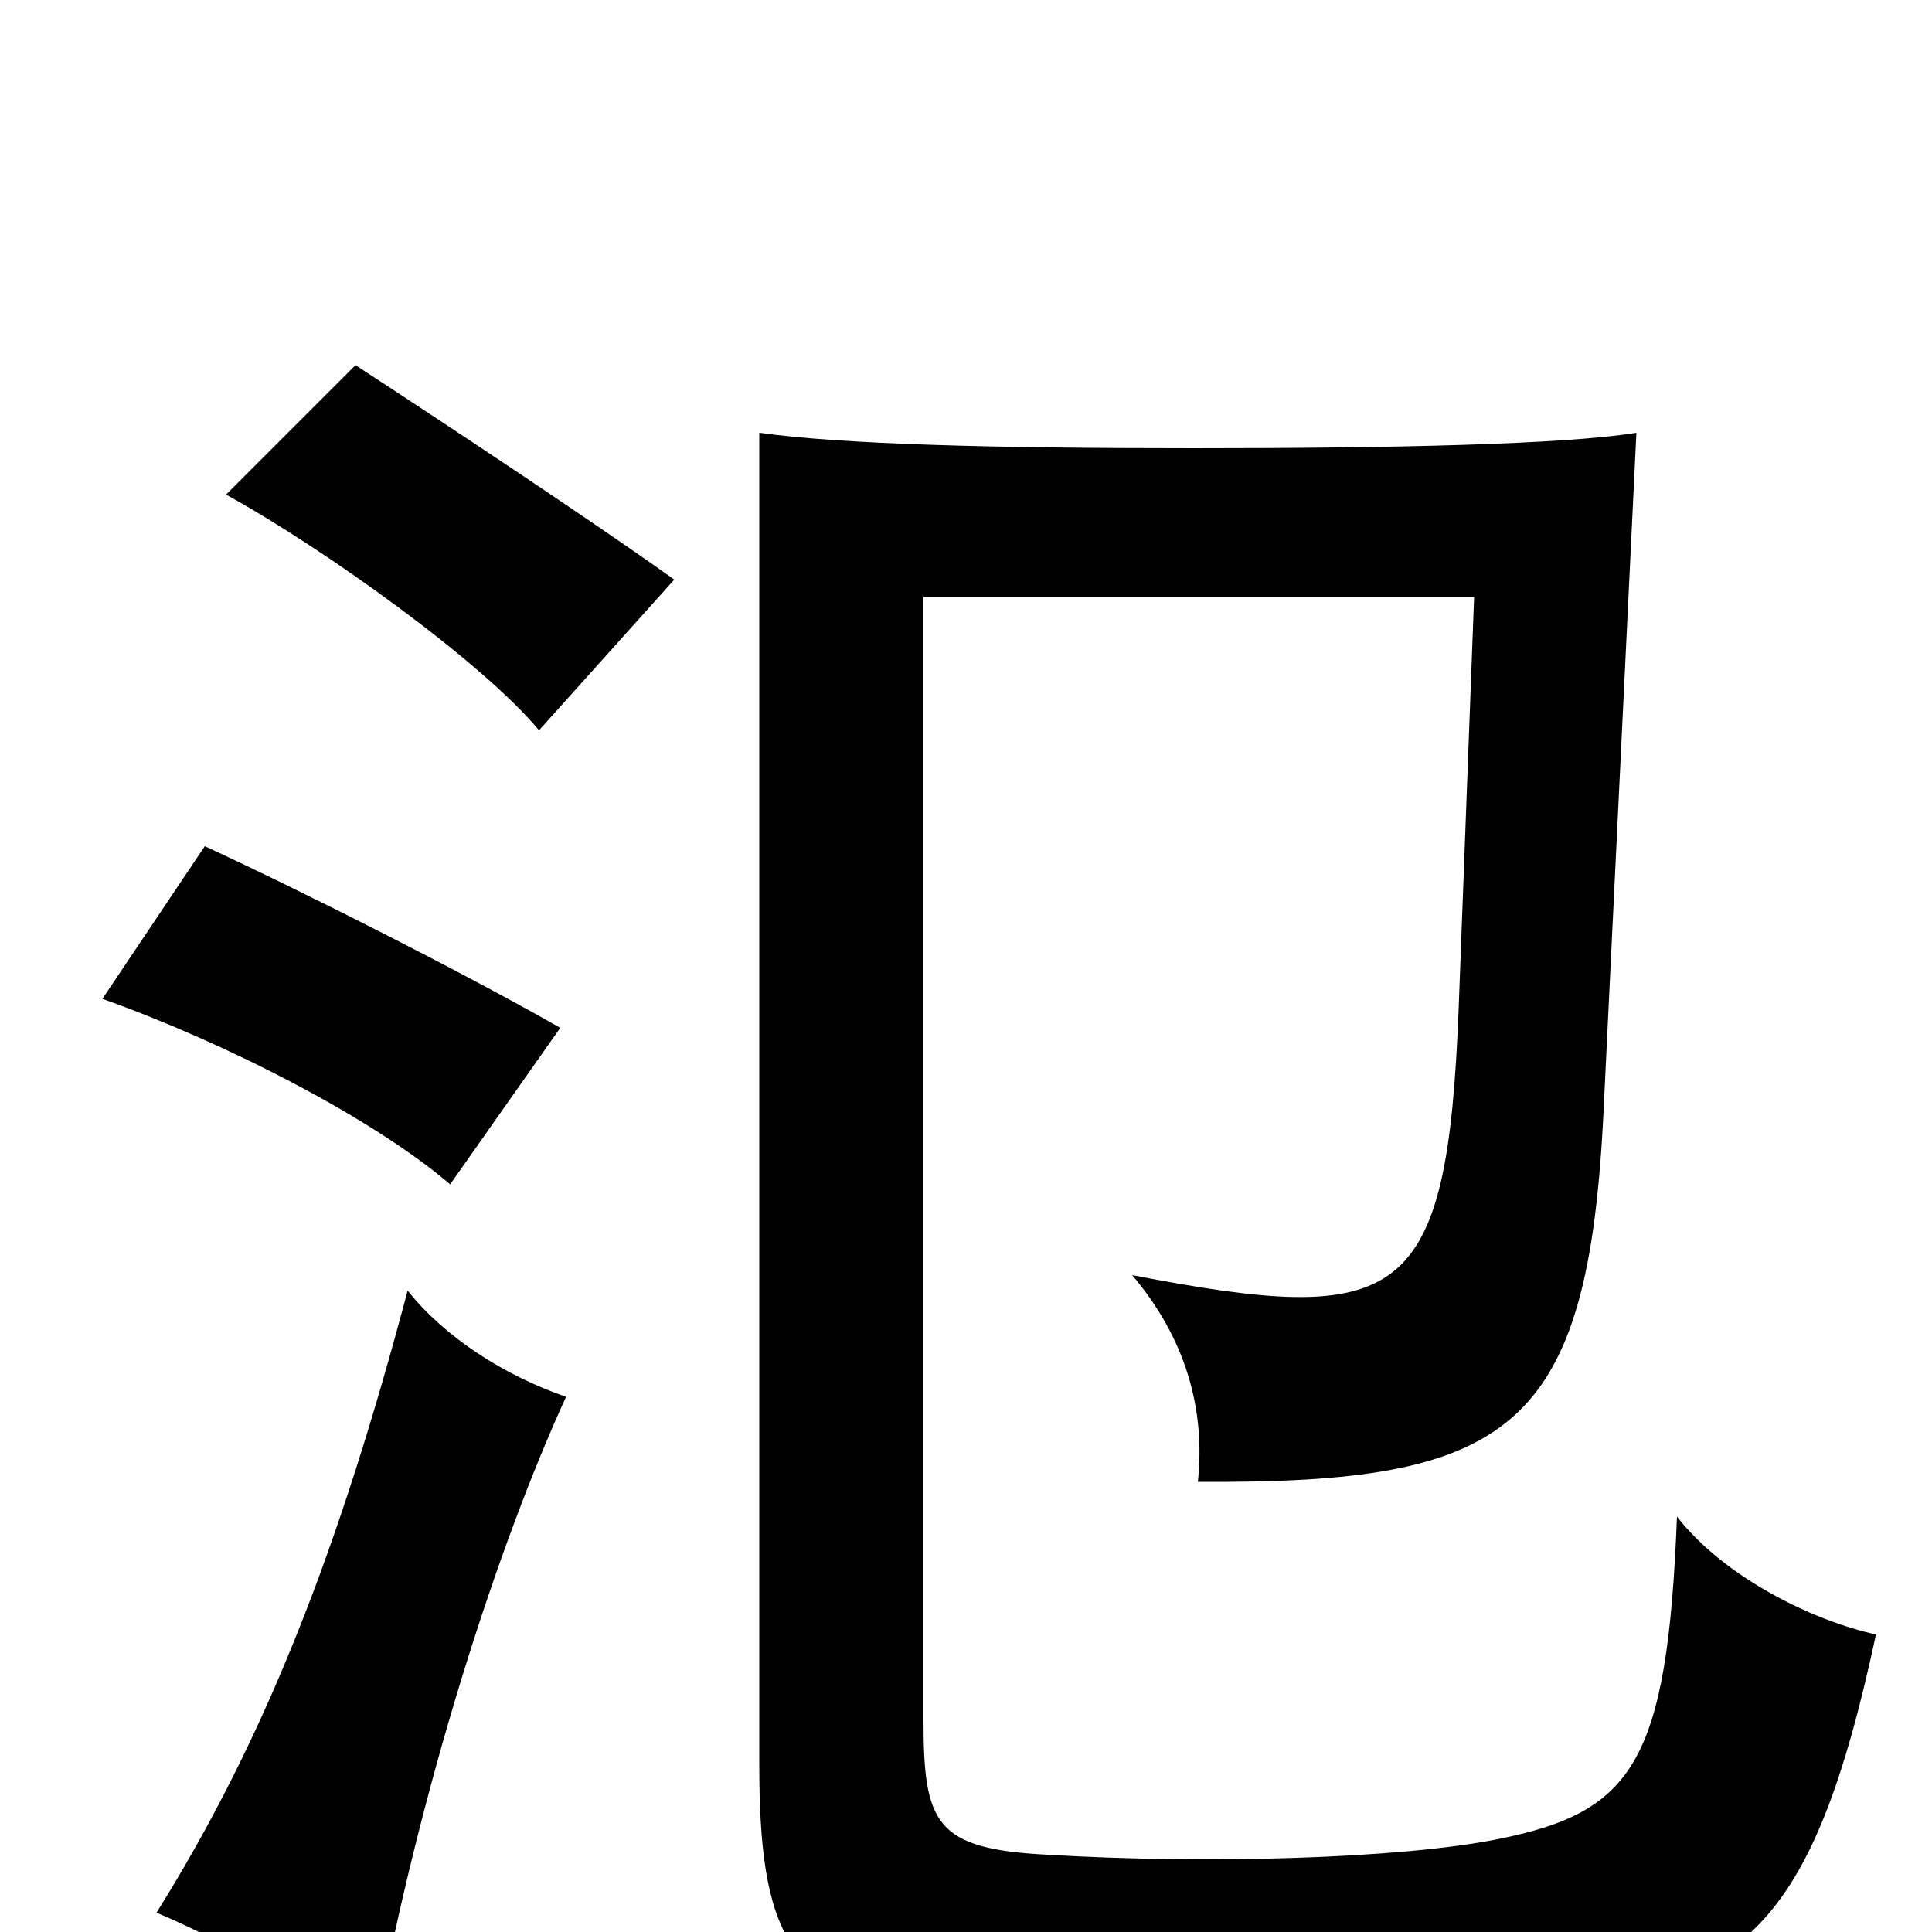 <svg xmlns="http://www.w3.org/2000/svg" viewBox="0 -1000 1000 1000">
	<path fill="#000000" d="M971 -154C939 -161 893 -183 868 -215C863 -87 845 -62 775 -48C725 -38 625 -35 542 -40C484 -43 478 -56 478 -110V-691H763L755 -478C749 -325 726 -313 586 -340C614 -307 624 -270 620 -233C782 -232 822 -259 830 -425L847 -776C810 -770 722 -768 618 -768C514 -768 436 -770 393 -776V-87C393 -2 407 34 482 40C586 48 710 46 796 38C901 28 938 0 971 -154ZM349 -700C307 -730 233 -779 184 -811L117 -744C168 -716 250 -657 279 -622ZM290 -468C239 -497 158 -538 106 -562L53 -483C115 -461 192 -422 233 -387ZM293 -277C261 -288 230 -308 211 -332C176 -200 138 -101 81 -10C119 6 152 26 192 62C217 -77 259 -203 293 -277Z"/>
</svg>